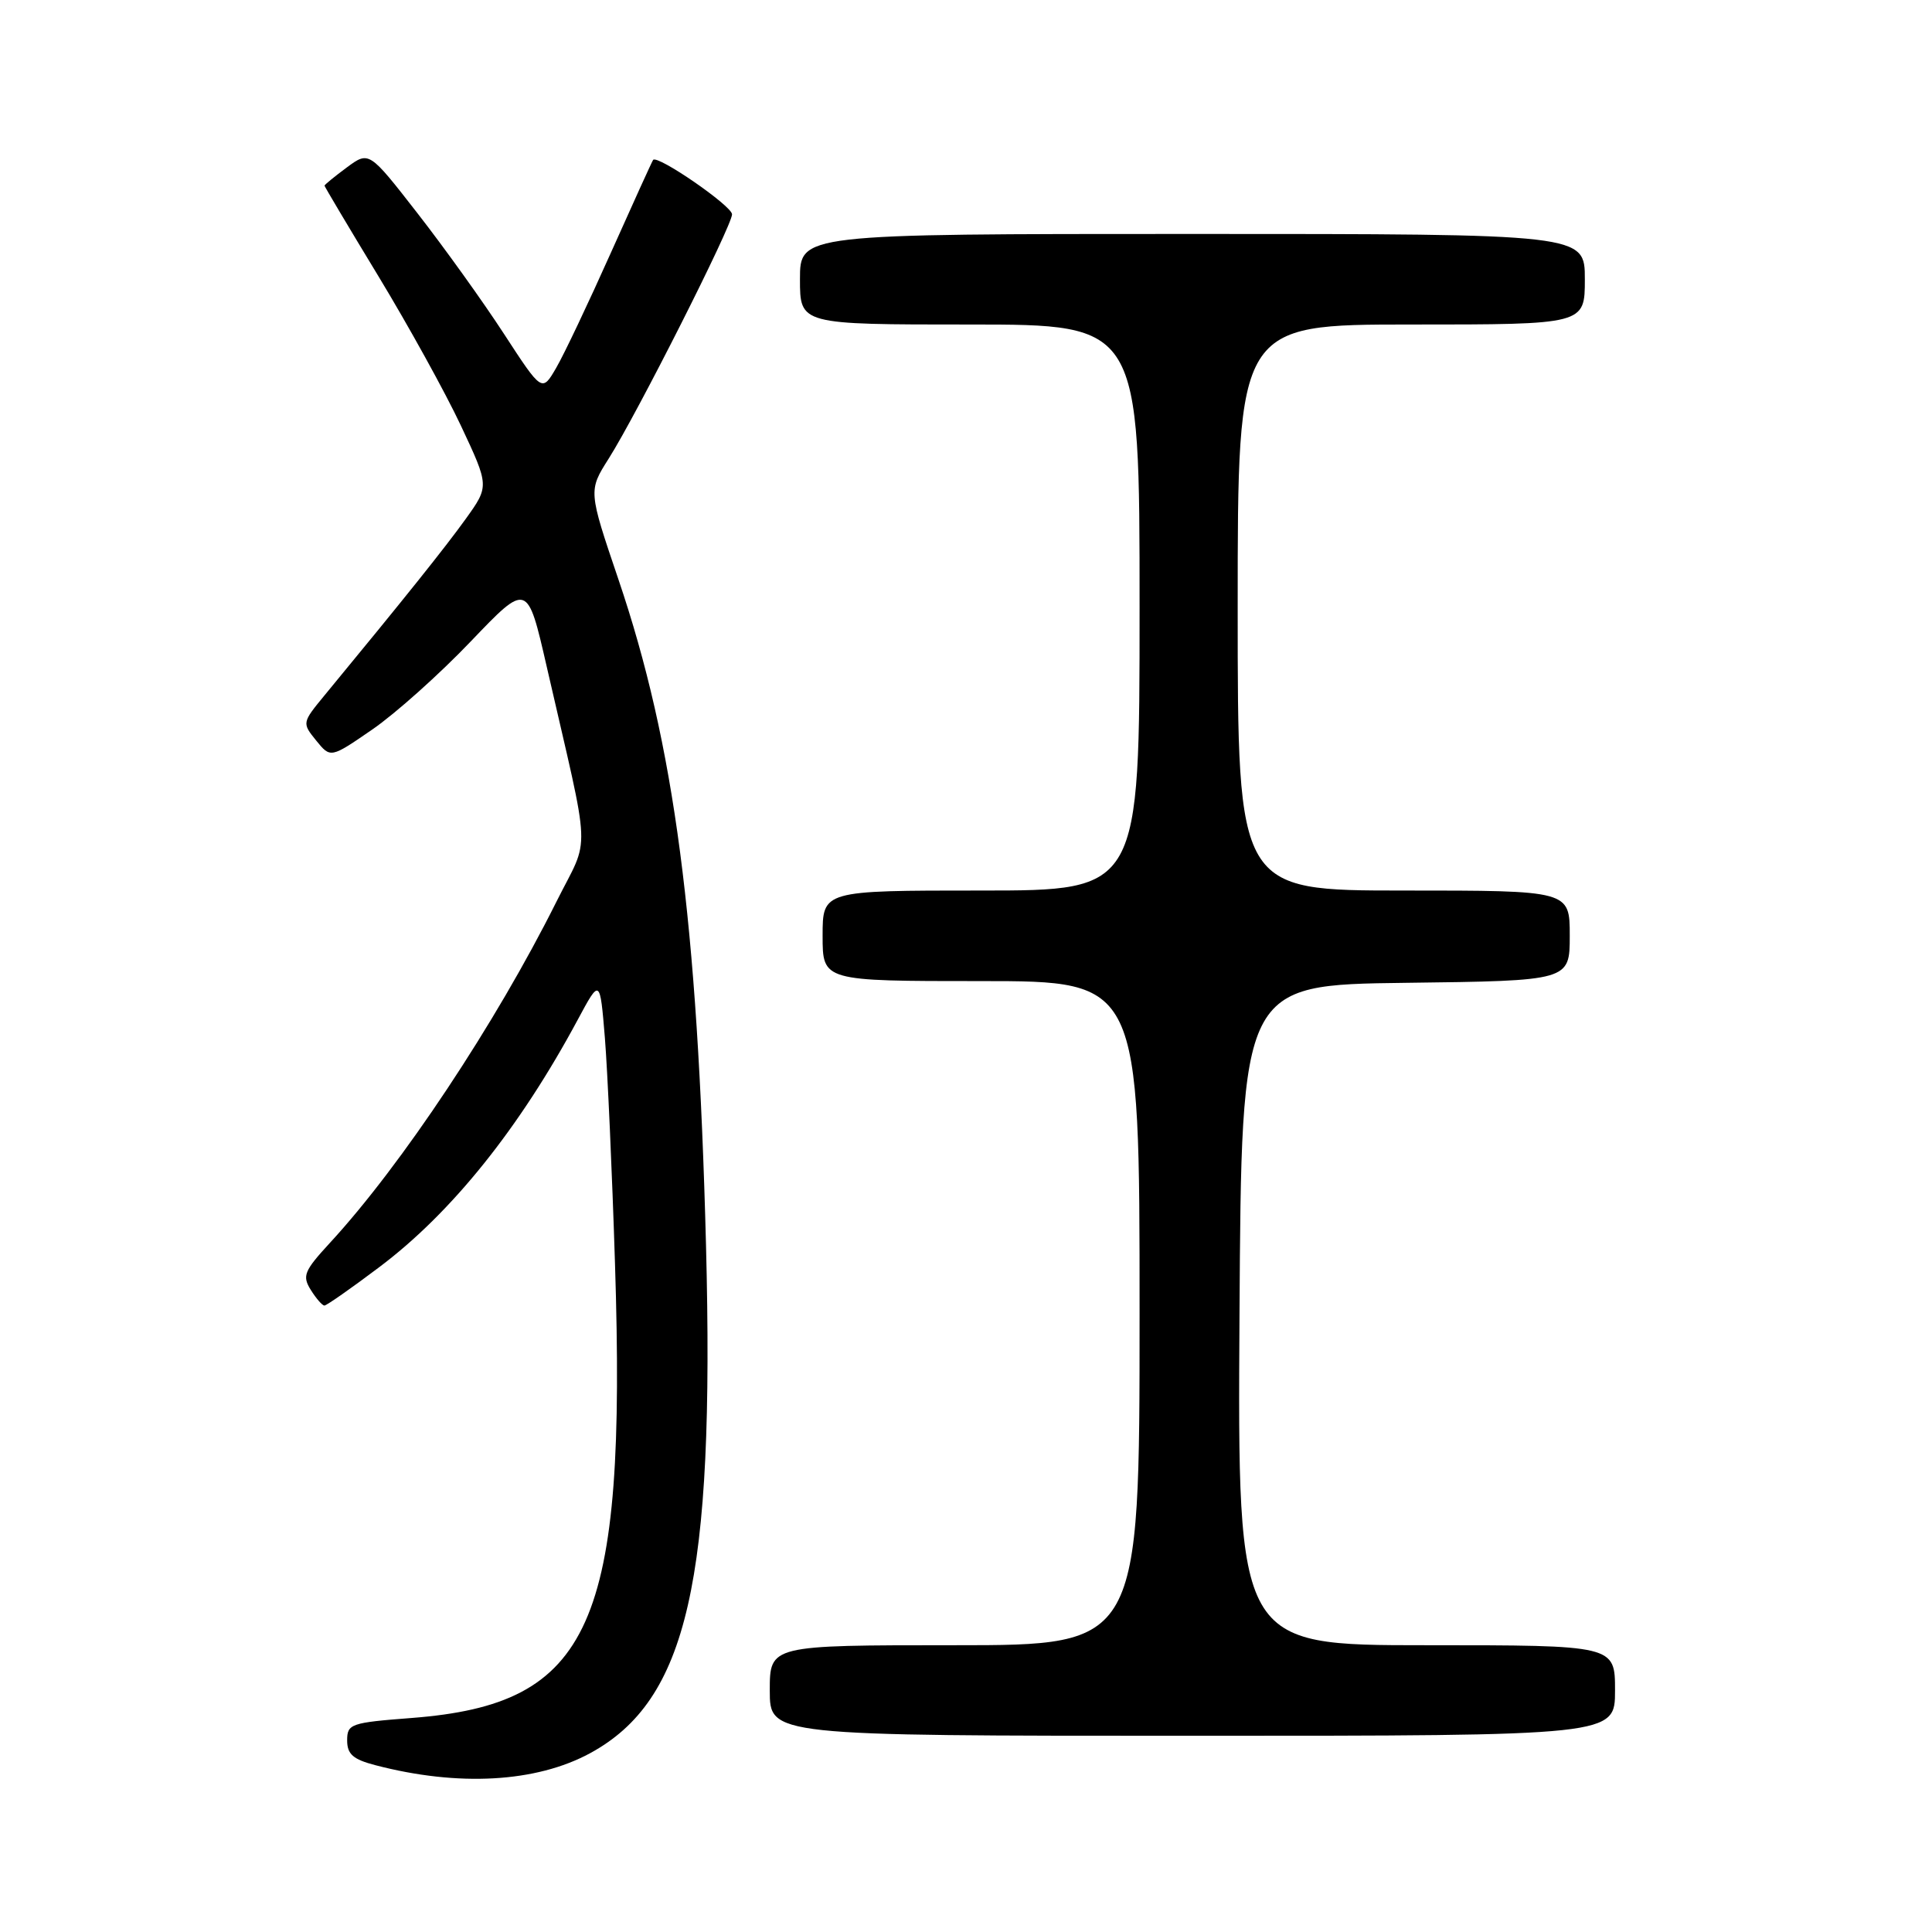 <?xml version="1.0" encoding="UTF-8" standalone="no"?>
<!DOCTYPE svg PUBLIC "-//W3C//DTD SVG 1.1//EN" "http://www.w3.org/Graphics/SVG/1.1/DTD/svg11.dtd" >
<svg xmlns="http://www.w3.org/2000/svg" xmlns:xlink="http://www.w3.org/1999/xlink" version="1.1" viewBox="0 0 256 256">
 <g >
 <path fill="currentColor"
d=" M 78.19 232.31 C 91.10 225.29 94.70 209.51 93.55 165.00 C 92.43 121.87 89.38 98.69 81.94 76.76 C 77.96 65.02 77.96 65.02 80.66 60.76 C 84.41 54.84 97.00 29.90 97.00 28.40 C 97.00 27.29 87.11 20.47 86.54 21.19 C 86.41 21.36 83.89 26.90 80.94 33.50 C 77.99 40.10 74.74 46.96 73.70 48.74 C 71.82 51.98 71.82 51.98 66.78 44.24 C 64.01 39.98 58.85 32.79 55.32 28.26 C 48.90 20.01 48.90 20.01 45.95 22.19 C 44.33 23.39 43.00 24.48 43.00 24.60 C 43.00 24.72 46.22 30.14 50.16 36.63 C 54.10 43.13 59.02 52.03 61.08 56.42 C 64.83 64.41 64.83 64.41 61.71 68.76 C 58.97 72.57 53.66 79.21 43.00 92.14 C 40.02 95.76 40.01 95.80 41.90 98.13 C 43.80 100.47 43.80 100.47 49.35 96.65 C 52.41 94.54 58.27 89.30 62.39 84.98 C 69.88 77.15 69.88 77.15 72.44 88.32 C 78.39 114.28 78.24 110.44 73.72 119.50 C 65.70 135.57 53.22 154.38 43.73 164.67 C 40.29 168.41 40.02 169.06 41.18 170.92 C 41.90 172.07 42.71 173.00 42.99 172.99 C 43.27 172.99 46.53 170.71 50.22 167.93 C 59.83 160.72 68.84 149.49 76.58 135.07 C 79.50 129.64 79.50 129.64 80.15 137.52 C 80.50 141.86 81.11 155.33 81.49 167.45 C 83.03 215.48 78.41 225.80 54.56 227.64 C 46.47 228.26 46.00 228.42 46.00 230.61 C 46.00 232.44 46.78 233.13 49.75 233.90 C 60.74 236.77 71.04 236.19 78.19 232.31 Z  M 214.00 224.00 C 214.00 218.00 214.00 218.00 188.99 218.00 C 163.98 218.00 163.98 218.00 164.24 174.25 C 164.50 130.50 164.50 130.50 186.25 130.23 C 208.00 129.96 208.00 129.96 208.00 123.98 C 208.00 118.00 208.00 118.00 186.00 118.00 C 164.00 118.00 164.00 118.00 164.00 80.50 C 164.00 43.00 164.00 43.00 187.00 43.00 C 210.00 43.00 210.00 43.00 210.00 37.00 C 210.00 31.00 210.00 31.00 158.00 31.00 C 106.00 31.00 106.00 31.00 106.00 37.00 C 106.00 43.00 106.00 43.00 128.50 43.00 C 151.00 43.00 151.00 43.00 151.00 80.50 C 151.00 118.00 151.00 118.00 130.00 118.00 C 109.00 118.00 109.00 118.00 109.00 124.00 C 109.00 130.00 109.00 130.00 130.00 130.00 C 151.00 130.00 151.00 130.00 151.00 174.00 C 151.00 218.00 151.00 218.00 126.50 218.00 C 102.00 218.00 102.00 218.00 102.00 224.00 C 102.00 230.00 102.00 230.00 158.00 230.00 C 214.00 230.00 214.00 230.00 214.00 224.00 Z "/>
</g>
</svg>